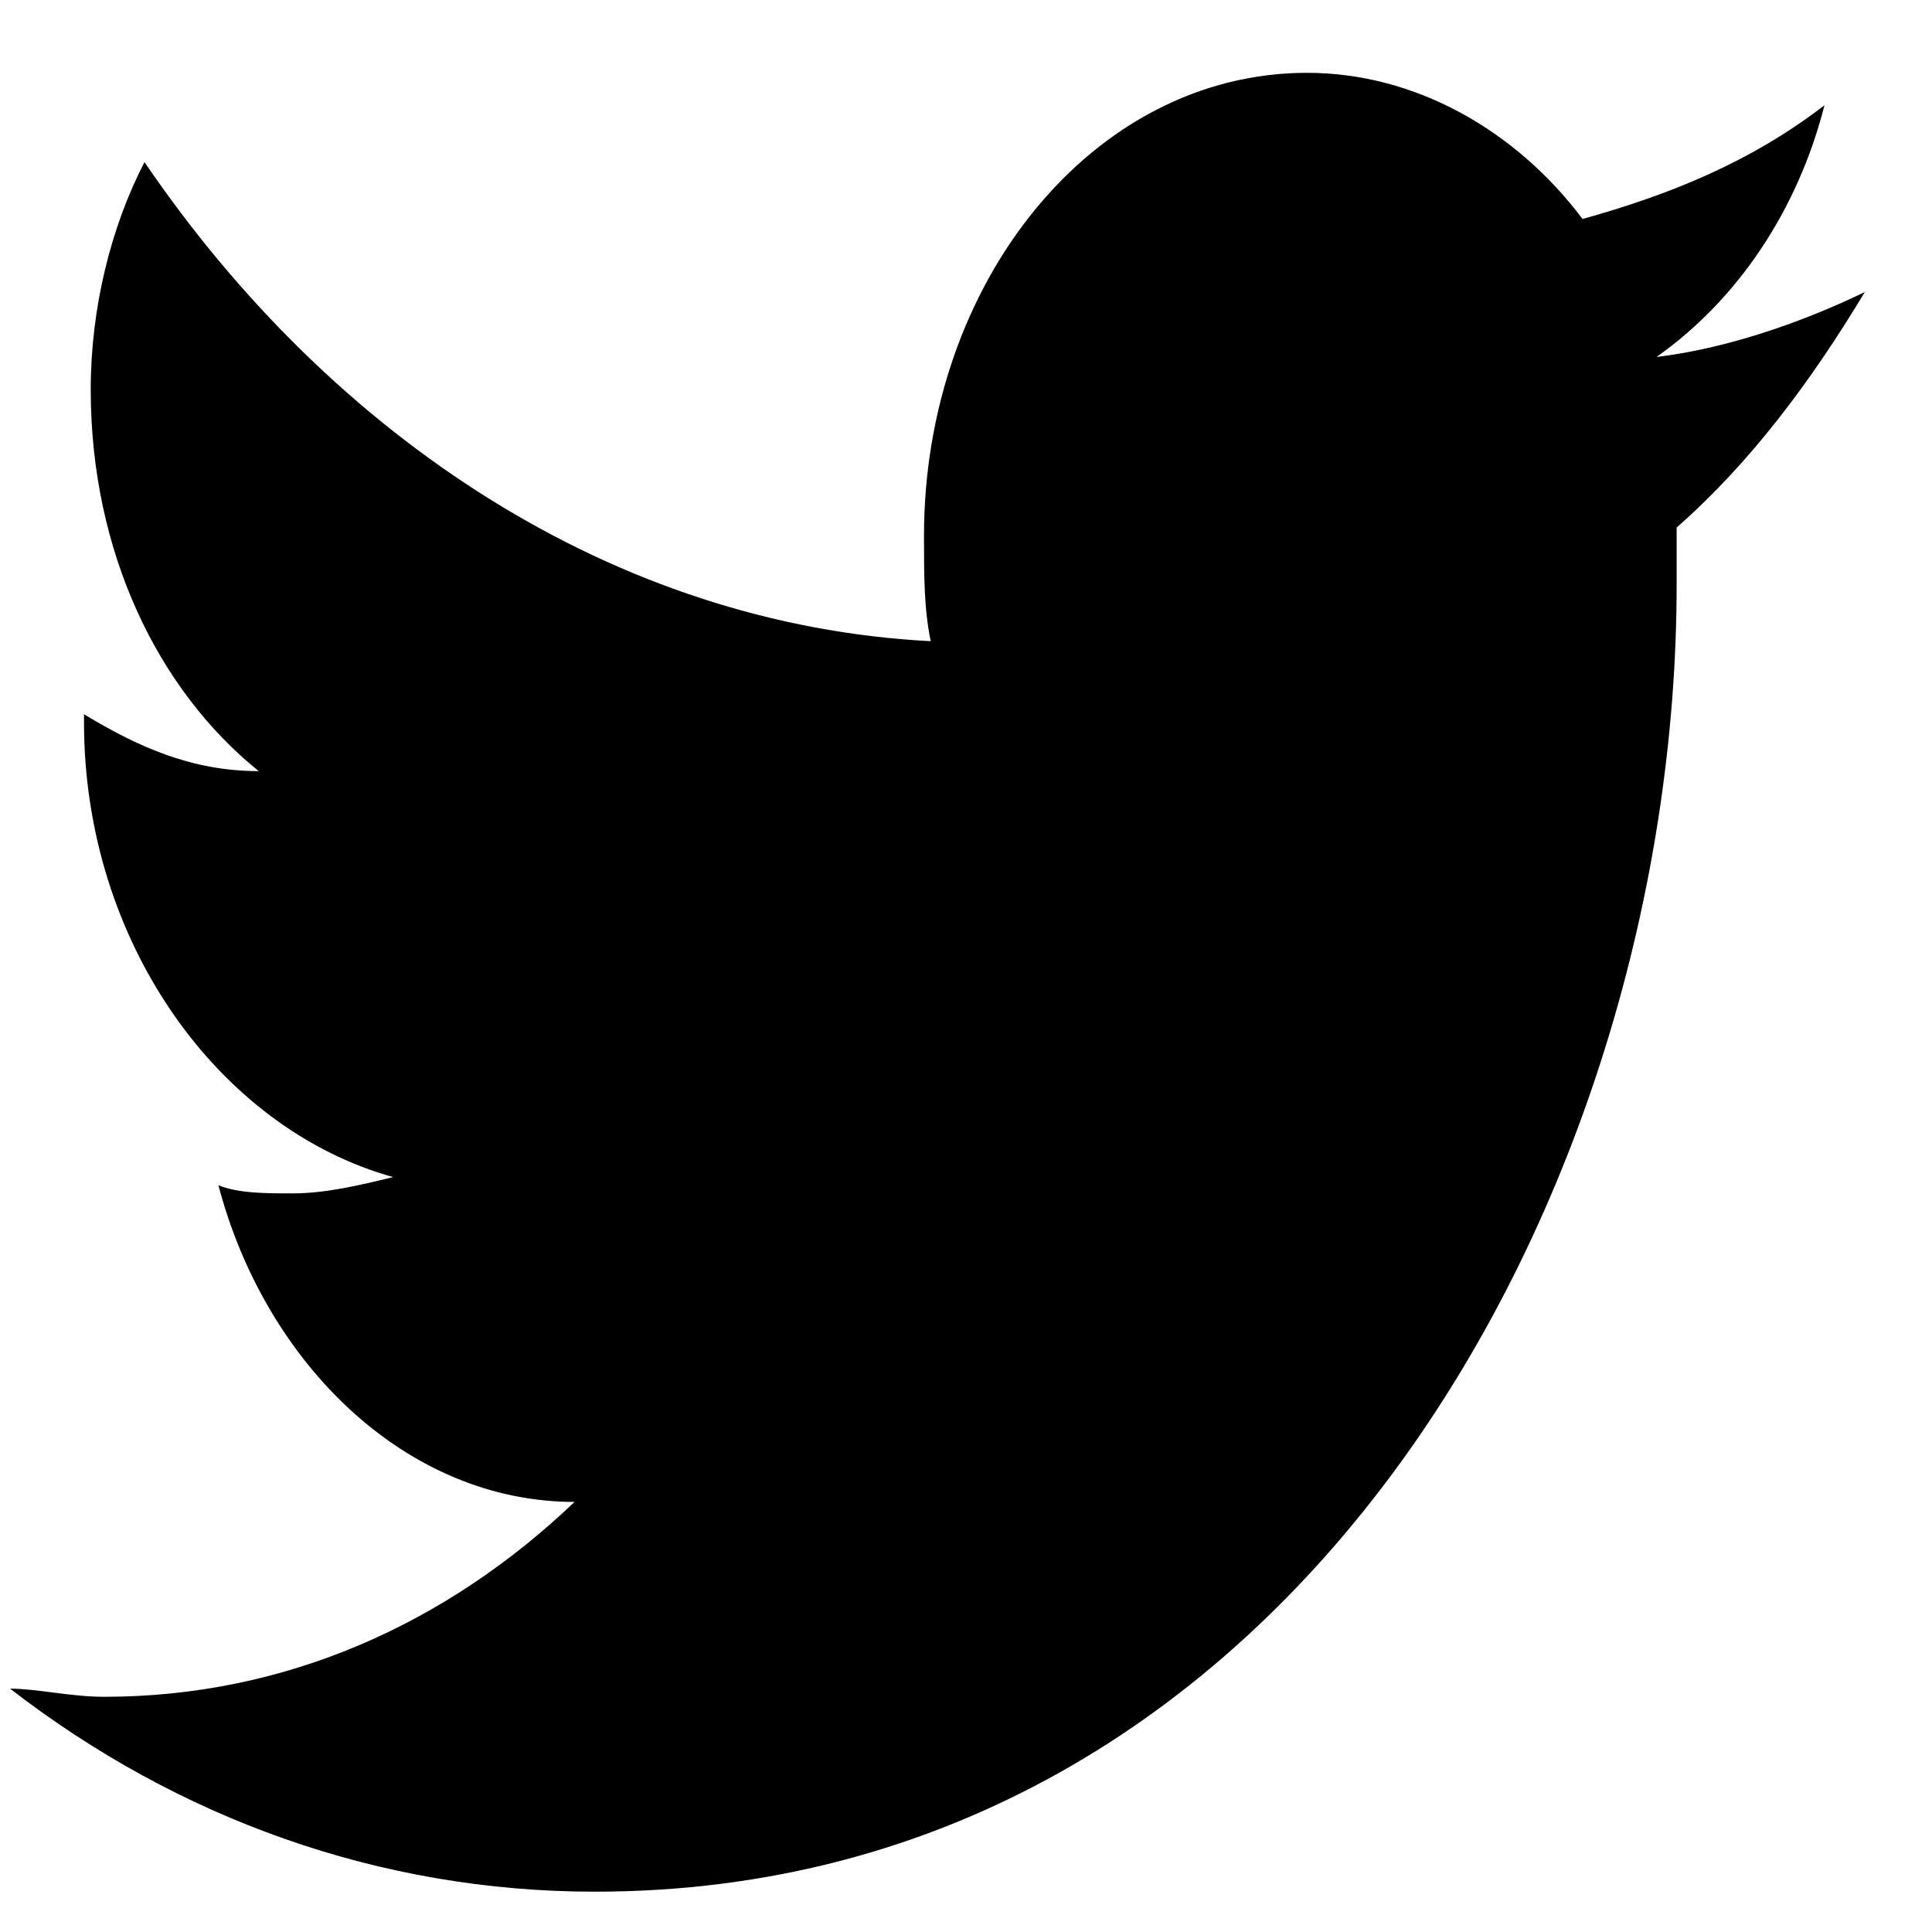 <svg width="23" height="23" viewBox="0 0 23 23" fill="none" xmlns="http://www.w3.org/2000/svg">
<path d="M19.96 6.28C19.96 6.473 19.96 6.763 19.96 6.957C19.96 14.207 15.4 22.52 7.08 22.52C4.52 22.52 2.12 21.65 0.12 20.103C0.44 20.103 0.84 20.2 1.24 20.2C3.4 20.2 5.32 19.33 6.84 17.88C4.84 17.88 3.16 16.237 2.6 14.11C2.84 14.207 3.16 14.207 3.48 14.207C3.88 14.207 4.28 14.11 4.68 14.013C2.6 13.433 1 11.21 1 8.6C1 8.6 1 8.6 1 8.503C1.64 8.89 2.28 9.18 3.08 9.18C1.88 8.213 1.08 6.57 1.08 4.637C1.08 3.67 1.32 2.703 1.72 1.93C3.96 5.217 7.32 7.44 11.08 7.633C11 7.247 11 6.86 11 6.377C11 3.38 13 0.867 15.56 0.867C16.84 0.867 18.04 1.543 18.84 2.607C19.88 2.317 20.84 1.93 21.72 1.253C21.4 2.51 20.68 3.573 19.72 4.25C20.52 4.153 21.4 3.863 22.2 3.477C21.56 4.54 20.84 5.507 19.96 6.28Z" fill="black"/>
</svg>
